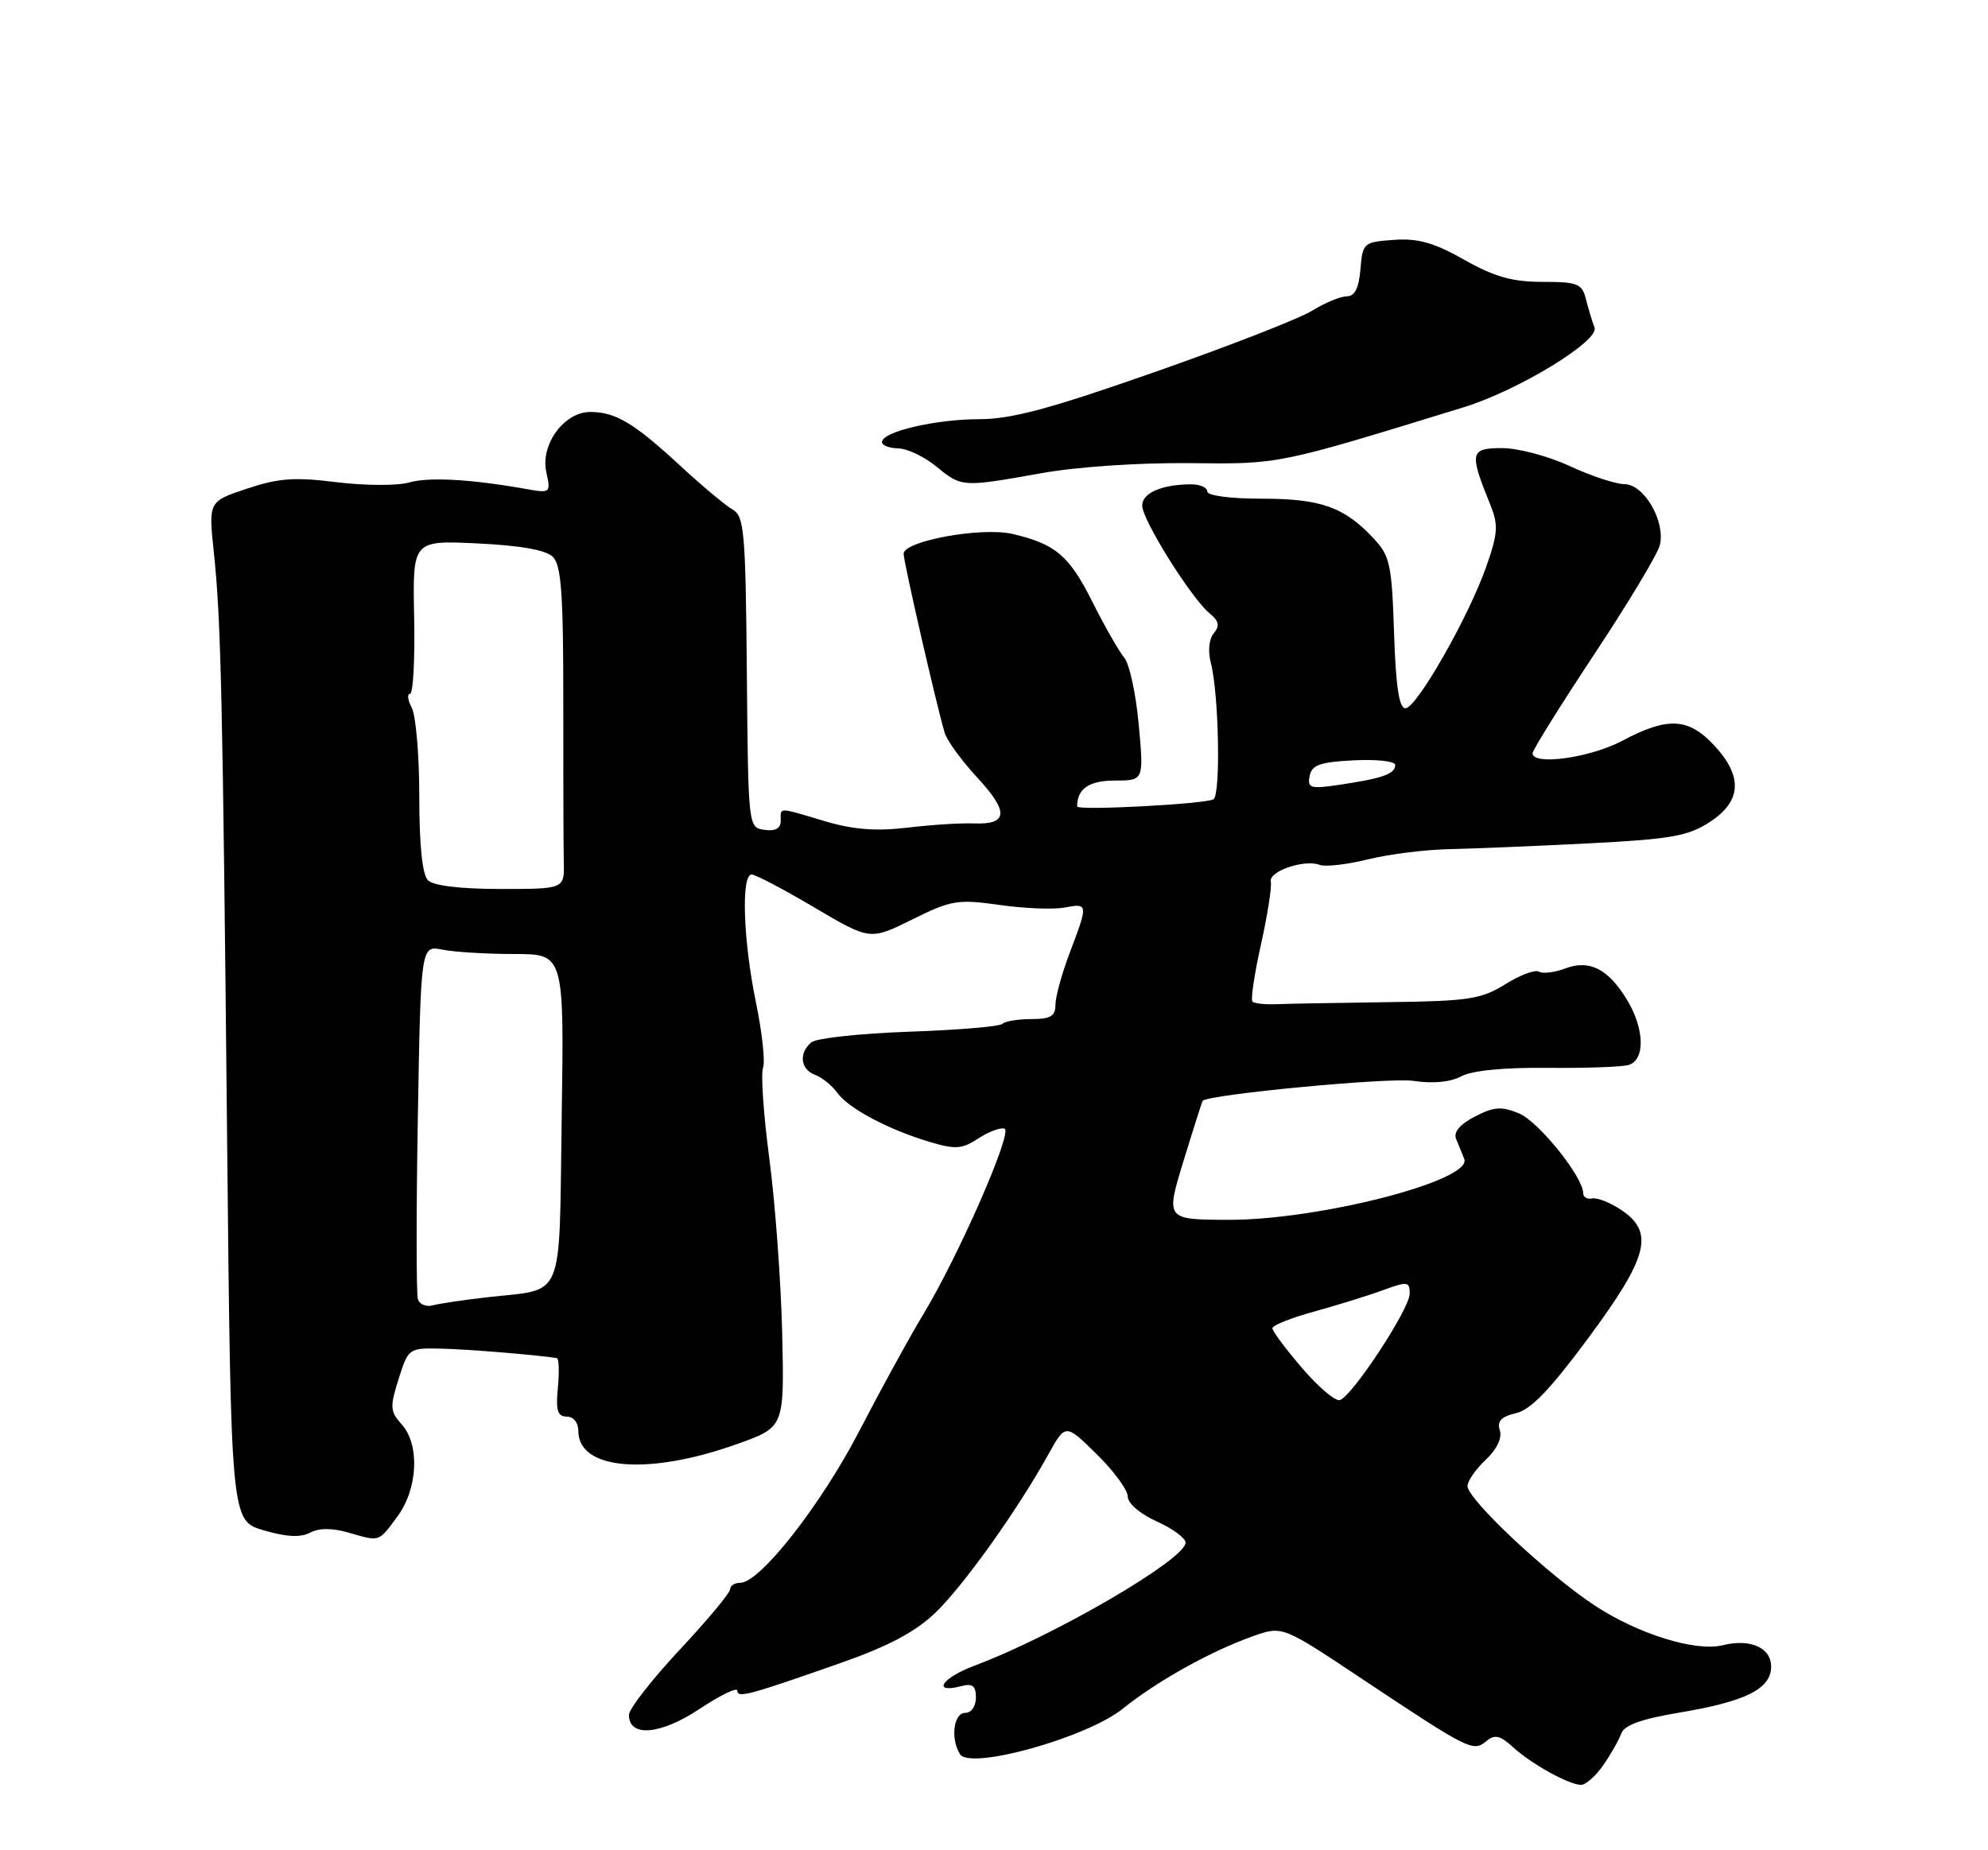 <?xml version="1.0" encoding="UTF-8" standalone="no"?>
<!DOCTYPE svg PUBLIC "-//W3C//DTD SVG 1.1//EN" "http://www.w3.org/Graphics/SVG/1.1/DTD/svg11.dtd" >
<svg xmlns="http://www.w3.org/2000/svg" xmlns:xlink="http://www.w3.org/1999/xlink" version="1.1" viewBox="0 0 275 256">
 <g >
 <path fill="currentColor"
d=" M 221.77 244.25 C 222.82 242.74 223.94 240.76 224.27 239.85 C 224.68 238.70 227.06 237.84 232.18 236.98 C 241.51 235.43 245.00 233.68 245.00 230.59 C 245.00 227.96 242.10 226.69 238.30 227.64 C 234.59 228.57 226.62 226.10 220.64 222.17 C 214.11 217.88 203.00 207.45 203.00 205.61 C 203.00 204.92 204.13 203.29 205.51 201.99 C 207.06 200.54 207.81 198.97 207.47 197.91 C 207.06 196.63 207.65 196.01 209.71 195.53 C 211.75 195.06 214.44 192.26 219.75 185.08 C 228.03 173.88 228.89 170.49 224.25 167.40 C 222.74 166.39 220.94 165.68 220.25 165.82 C 219.56 165.97 219.00 165.64 219.00 165.09 C 219.00 162.85 212.83 155.17 210.12 154.05 C 207.70 153.05 206.66 153.12 204.02 154.49 C 201.96 155.55 201.04 156.64 201.42 157.57 C 201.74 158.36 202.25 159.61 202.55 160.35 C 203.76 163.33 182.45 168.82 169.87 168.78 C 161.24 168.74 161.24 168.74 163.72 160.62 C 165.09 156.15 166.28 152.42 166.37 152.31 C 167.16 151.43 192.17 149.05 195.49 149.55 C 198.22 149.96 200.63 149.73 202.14 148.92 C 203.62 148.12 208.04 147.69 214.00 147.75 C 219.22 147.80 224.29 147.63 225.25 147.36 C 227.61 146.69 227.51 142.35 225.05 138.31 C 222.44 134.03 219.84 132.73 216.48 134.01 C 215.02 134.56 213.41 134.75 212.90 134.44 C 212.38 134.12 210.28 134.90 208.23 136.18 C 204.90 138.25 203.17 138.52 192.00 138.66 C 185.12 138.75 178.20 138.88 176.61 138.94 C 175.02 139.01 173.51 138.85 173.25 138.58 C 172.99 138.32 173.52 134.76 174.43 130.68 C 175.34 126.59 175.95 122.68 175.79 121.99 C 175.46 120.55 180.45 118.85 182.57 119.67 C 183.35 119.96 186.34 119.62 189.24 118.90 C 192.13 118.19 197.20 117.55 200.50 117.49 C 203.80 117.42 212.47 117.06 219.76 116.69 C 231.12 116.11 233.51 115.69 236.49 113.75 C 240.93 110.88 241.13 107.42 237.10 103.11 C 233.54 99.30 230.68 99.16 224.40 102.50 C 219.96 104.86 212.00 105.96 212.00 104.22 C 212.00 103.79 215.83 97.64 220.52 90.55 C 225.21 83.47 229.30 76.67 229.60 75.44 C 230.42 72.18 227.44 67.00 224.72 66.99 C 223.50 66.98 220.09 65.86 217.15 64.49 C 214.21 63.12 209.99 62.00 207.78 62.00 C 203.35 62.00 203.22 62.61 206.13 69.77 C 207.28 72.61 207.22 73.73 205.64 78.27 C 203.24 85.22 195.96 98.00 194.41 98.00 C 193.54 98.00 193.08 94.98 192.84 87.58 C 192.53 78.09 192.28 76.92 190.00 74.48 C 185.94 70.15 182.72 69.00 174.55 69.00 C 170.18 69.00 167.00 68.58 167.00 68.00 C 167.00 67.45 165.99 67.01 164.75 67.01 C 160.67 67.04 158.00 68.21 158.00 69.96 C 158.00 71.93 164.80 82.80 167.34 84.88 C 168.62 85.93 168.76 86.59 167.90 87.62 C 167.23 88.43 167.07 90.09 167.50 91.74 C 168.61 96.00 168.88 109.96 167.86 110.59 C 166.78 111.25 149.00 112.19 149.00 111.58 C 149.00 109.13 150.65 108.00 154.22 108.00 C 158.23 108.00 158.23 108.00 157.52 100.25 C 157.13 95.99 156.23 91.83 155.52 91.00 C 154.81 90.17 152.83 86.70 151.12 83.29 C 147.90 76.86 146.01 75.26 140.02 73.87 C 135.75 72.89 125.00 74.85 125.00 76.62 C 125.00 77.76 129.45 97.19 130.68 101.40 C 130.98 102.44 133.01 105.23 135.20 107.60 C 139.60 112.37 139.45 114.12 134.67 113.93 C 132.93 113.86 128.80 114.12 125.50 114.52 C 121.14 115.03 118.02 114.79 114.07 113.61 C 107.50 111.66 108.00 111.66 108.00 113.57 C 108.00 114.63 107.26 115.03 105.75 114.82 C 103.50 114.50 103.50 114.47 103.31 93.00 C 103.14 73.58 102.95 71.40 101.34 70.50 C 100.37 69.95 97.08 67.20 94.04 64.39 C 87.68 58.51 85.14 57.00 81.64 57.00 C 78.03 57.00 74.73 61.52 75.57 65.32 C 76.20 68.20 76.14 68.25 72.86 67.67 C 65.15 66.30 59.32 65.97 56.58 66.76 C 54.98 67.22 50.48 67.20 46.58 66.72 C 40.78 65.99 38.54 66.15 34.17 67.61 C 28.84 69.38 28.84 69.38 29.58 76.44 C 30.57 85.78 30.80 95.80 31.42 157.96 C 31.95 210.42 31.95 210.42 36.48 211.74 C 39.62 212.66 41.59 212.76 42.88 212.07 C 44.10 211.41 45.91 211.40 48.12 212.03 C 52.62 213.33 52.31 213.42 54.97 209.83 C 57.82 205.97 58.10 199.87 55.54 197.05 C 53.96 195.29 53.92 194.67 55.14 190.80 C 56.48 186.55 56.55 186.50 61.00 186.60 C 64.60 186.67 74.39 187.48 77.03 187.91 C 77.32 187.96 77.38 189.80 77.17 192.00 C 76.87 195.16 77.13 196.00 78.39 196.00 C 79.33 196.00 80.00 196.83 80.00 197.98 C 80.00 203.41 89.70 204.20 102.05 199.77 C 108.50 197.46 108.50 197.46 108.20 184.48 C 108.03 177.34 107.24 166.49 106.43 160.38 C 105.62 154.26 105.23 148.57 105.55 147.74 C 105.87 146.91 105.42 142.82 104.56 138.65 C 102.81 130.15 102.50 121.00 103.97 121.00 C 104.51 121.00 108.41 123.05 112.65 125.56 C 120.36 130.11 120.36 130.11 126.19 127.22 C 131.60 124.54 132.46 124.40 138.26 125.21 C 141.69 125.70 145.74 125.86 147.25 125.57 C 150.53 124.95 150.55 125.06 148.00 131.76 C 146.90 134.65 146.00 137.92 146.00 139.01 C 146.00 140.60 145.33 141.00 142.67 141.00 C 140.83 141.00 139.03 141.30 138.67 141.66 C 138.30 142.03 132.49 142.52 125.75 142.75 C 119.01 142.99 112.94 143.64 112.25 144.21 C 110.46 145.69 110.71 147.95 112.75 148.72 C 113.71 149.07 115.09 150.19 115.82 151.20 C 117.37 153.36 122.88 156.29 128.61 158.00 C 132.16 159.06 133.07 159.00 135.33 157.52 C 136.76 156.58 138.40 155.97 138.96 156.16 C 140.15 156.56 132.53 173.94 127.63 182.00 C 125.80 185.03 121.87 192.20 118.90 197.93 C 113.58 208.22 105.13 219.00 102.40 219.00 C 101.63 219.00 101.00 219.40 101.00 219.90 C 101.00 220.39 97.85 224.17 94.00 228.29 C 90.15 232.42 87.00 236.46 87.00 237.28 C 87.00 240.41 91.35 240.05 96.75 236.46 C 99.64 234.55 102.00 233.40 102.00 233.92 C 102.00 234.98 103.48 234.59 116.50 230.02 C 122.86 227.78 126.63 225.78 129.35 223.18 C 133.25 219.45 140.70 209.02 145.02 201.23 C 147.39 196.96 147.39 196.96 151.69 201.19 C 154.06 203.51 156.00 206.15 156.00 207.06 C 156.00 208.00 157.69 209.46 160.00 210.50 C 162.20 211.49 164.00 212.81 164.00 213.44 C 164.00 215.75 145.86 226.32 134.77 230.48 C 130.24 232.18 128.86 234.37 133.00 233.29 C 134.53 232.89 135.00 233.26 135.00 234.88 C 135.00 236.10 134.36 237.00 133.50 237.00 C 131.90 237.00 131.46 240.61 132.80 242.72 C 134.21 244.93 150.34 240.42 155.30 236.43 C 160.11 232.56 167.54 228.43 173.37 226.37 C 177.39 224.95 177.39 224.95 188.44 232.31 C 203.21 242.14 203.78 242.43 205.59 240.92 C 206.77 239.94 207.49 240.10 209.28 241.73 C 211.83 244.06 216.94 246.90 218.68 246.96 C 219.33 246.98 220.72 245.76 221.77 244.25 Z  M 144.00 65.48 C 148.92 64.59 157.55 64.01 164.50 64.08 C 177.09 64.22 176.55 64.33 202.50 56.34 C 210.03 54.02 221.28 47.16 220.57 45.32 C 220.25 44.49 219.72 42.73 219.39 41.41 C 218.84 39.24 218.25 39.00 213.38 39.00 C 209.19 39.00 206.74 38.31 202.55 35.94 C 198.35 33.57 196.15 32.95 192.81 33.19 C 188.62 33.49 188.49 33.60 188.19 37.25 C 187.97 39.86 187.40 41.00 186.31 41.00 C 185.44 41.00 183.29 41.89 181.52 42.98 C 179.76 44.08 169.95 47.90 159.73 51.48 C 145.22 56.57 139.90 58.00 135.44 58.00 C 129.41 58.00 122.00 59.74 122.00 61.16 C 122.00 61.62 123.01 62.02 124.25 62.04 C 125.49 62.06 127.85 63.18 129.50 64.53 C 133.04 67.43 133.06 67.43 144.00 65.48 Z  M 180.12 189.29 C 177.86 186.66 176.01 184.18 176.01 183.78 C 176.00 183.38 178.59 182.35 181.75 181.48 C 184.91 180.61 189.19 179.29 191.25 178.53 C 194.73 177.26 195.00 177.30 195.00 179.02 C 195.00 181.09 187.09 193.14 185.35 193.72 C 184.73 193.92 182.38 191.93 180.12 189.29 Z  M 57.81 179.78 C 57.58 179.08 57.57 167.77 57.80 154.65 C 58.21 130.79 58.21 130.79 61.23 131.40 C 62.89 131.73 67.35 132.00 71.15 132.00 C 78.04 132.00 78.04 132.00 77.70 154.66 C 77.31 180.51 78.25 178.25 67.41 179.49 C 64.16 179.86 60.77 180.37 59.87 180.61 C 58.97 180.86 58.05 180.48 57.81 179.78 Z  M 59.20 121.80 C 58.42 121.02 58.00 116.96 58.00 110.23 C 58.00 104.53 57.53 99.00 56.96 97.93 C 56.40 96.87 56.29 96.00 56.72 96.00 C 57.15 96.00 57.41 91.22 57.29 85.38 C 57.07 74.76 57.07 74.76 66.06 75.19 C 72.07 75.48 75.52 76.10 76.49 77.06 C 77.64 78.21 77.93 82.21 77.92 97.00 C 77.91 107.18 77.94 117.19 77.99 119.25 C 78.08 123.00 78.08 123.00 69.24 123.00 C 63.70 123.00 59.95 122.55 59.20 121.80 Z  M 181.16 107.38 C 181.45 105.84 182.57 105.44 187.26 105.20 C 190.42 105.04 193.00 105.32 193.00 105.84 C 193.00 107.07 191.31 107.68 185.53 108.55 C 181.25 109.19 180.84 109.08 181.16 107.38 Z "/>
</g>
</svg>